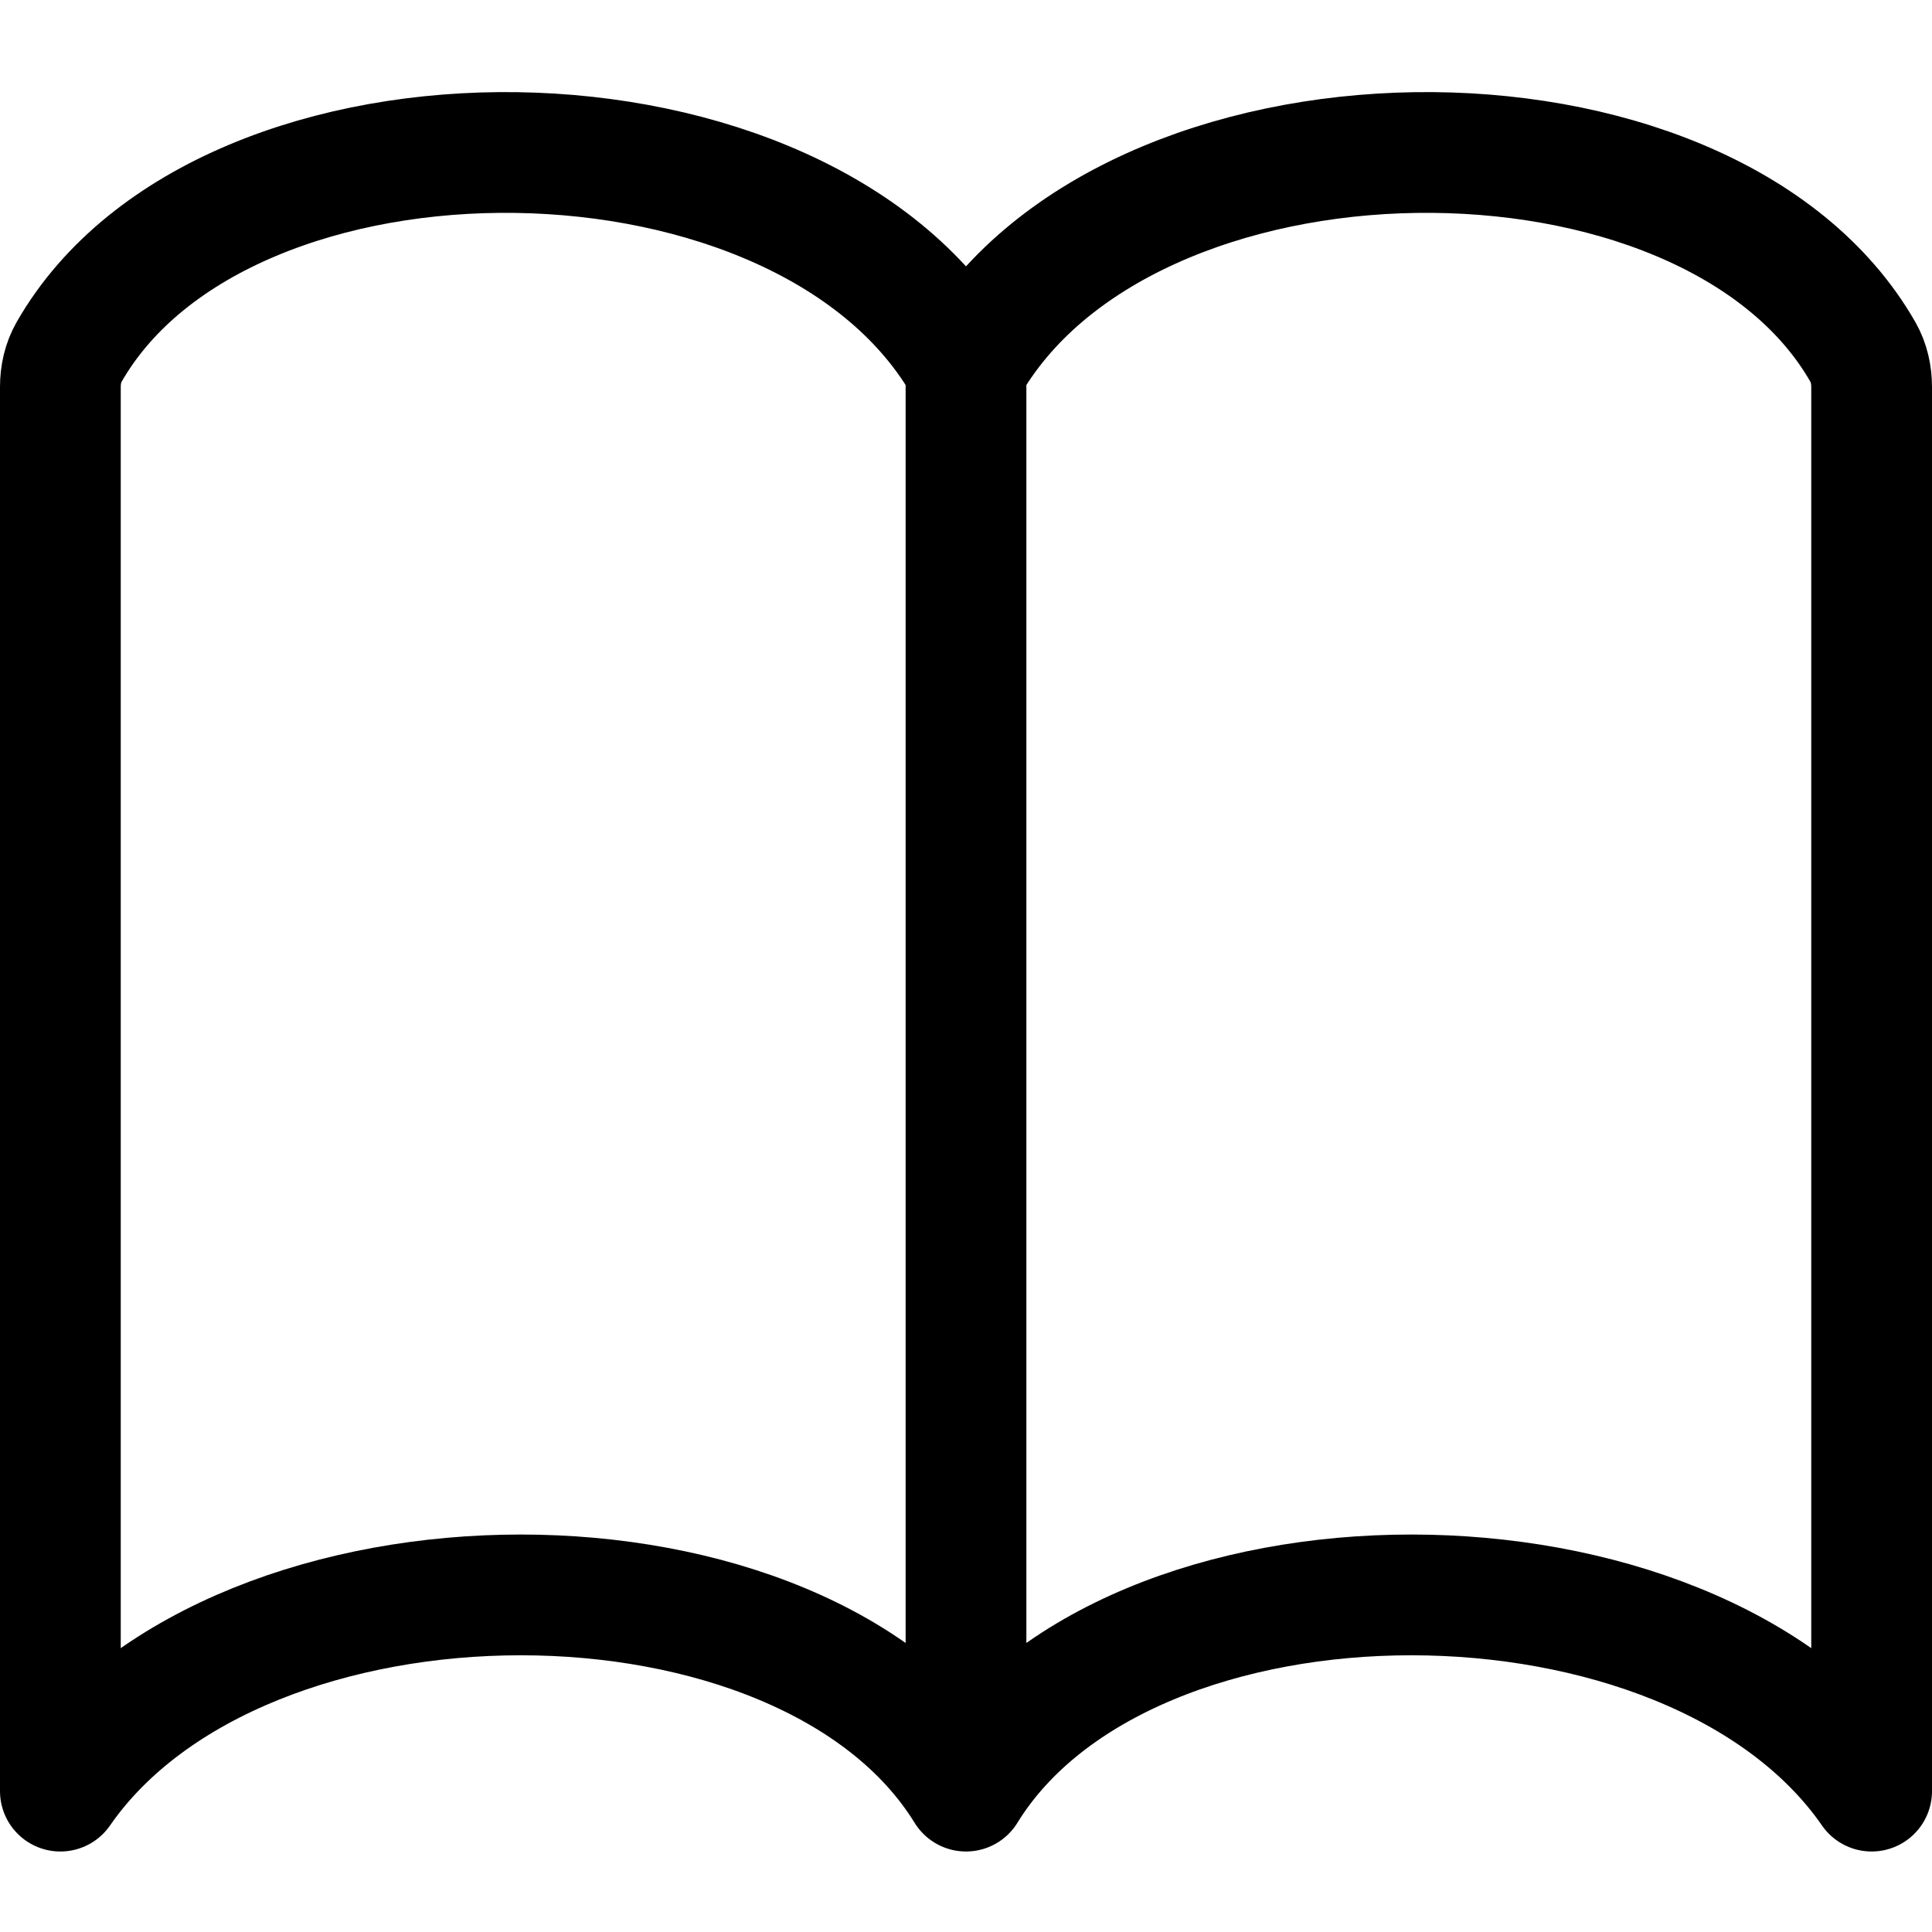 <svg
  width="24"
  height="24"
  viewBox="0 0 24 24"
  fill="none"
  xmlns="http://www.w3.org/2000/svg"
  data-fui-icon="true"
>
  <path
    d="M.75 22.25V4.807C.75 4.654.783 4.504.859 4.371 2.79 1.001 10.039 1.07 12 4.576 13.961 1.07 21.21 1.001 23.141 4.371 23.217 4.504 23.25 4.655 23.25 4.808V22.25C21 19 14 19 12 22.25 10 19 3 19 .75 22.25zM12 4.5L12 21.75"
    stroke="currentColor"
    stroke-width="1.5"
    stroke-linecap="round"
    stroke-linejoin="round"
  />
</svg>
